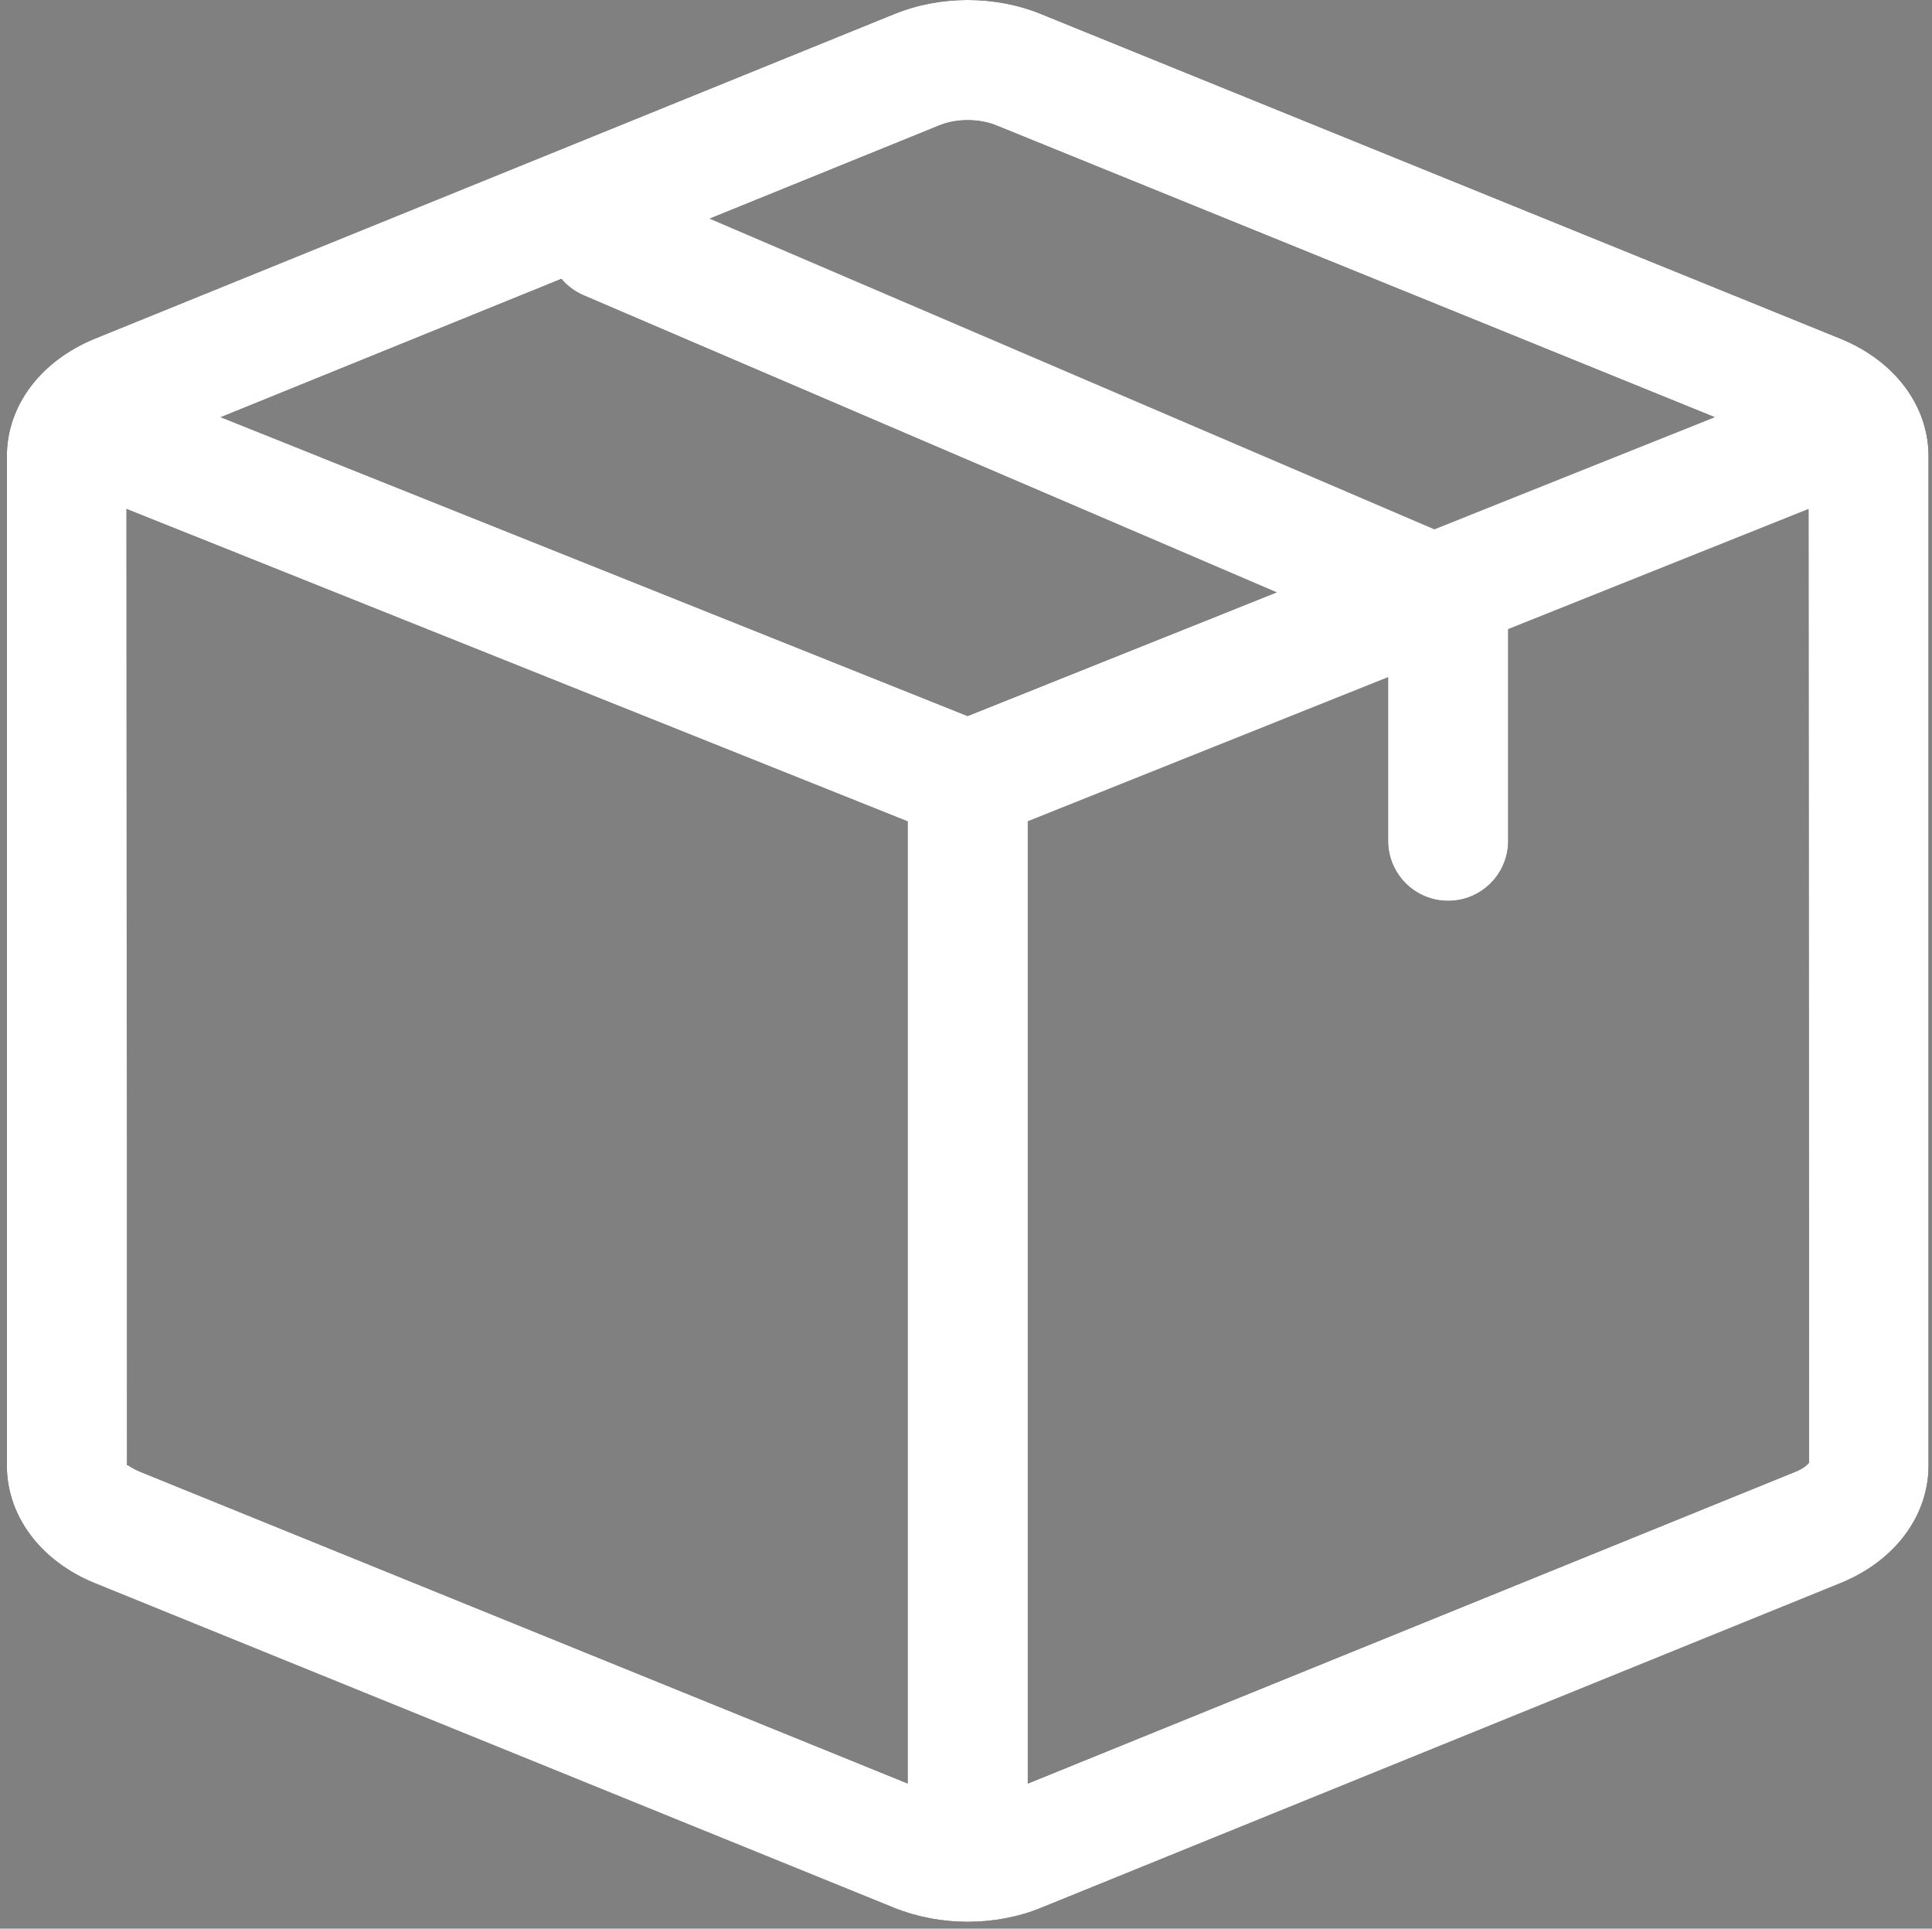 <svg version="1.2" xmlns="http://www.w3.org/2000/svg" viewBox="0 0 563 562" width="563" height="562">
	<rect x="0" y="0" width="563" height="562" fill="#808080" stroke="none"/>
	<title>noun-box-598271-svg</title>
	<defs>
		<clipPath clipPathUnits="userSpaceOnUse" id="cp1">
			<path d="m282 560c-7.33 0-14.66-1.35-21.37-4.06l-232.91-94.6c-15.85-6.43-25.72-19.55-25.72-34.29v-294.12c0-14.7 9.85-27.82 25.72-34.26l232.87-94.57c13.41-5.47 29.4-5.47 42.79 0l232.87 94.57c15.89 6.44 25.74 19.58 25.74 34.26v294.12c0 14.72-9.85 27.86-25.76 34.28l-232.86 94.59c-6.7 2.72-14.05 4.08-21.38 4.08zm-244.89-133.07c0.33 0 1.5 1.05 3.78 1.96l223.61 90.81v-280.35l-227.65-91.05 0.16 278.75q0-0.12 0.11-0.12zm486.02 1.96h0.02c2.69-1.09 3.86-2.38 4.04-2.73l-0.17-277.84-87.52 35.01v61.67c0 9.66-7.82 17.5-17.5 17.5-9.68 0-17.5-7.84-17.5-17.5v-47.67l-105 42v280.4zm-232.89-392.39c-4.92-1.98-11.51-2-16.43 0l-67.03 27.22 211.21 90.52 81.69-32.68zm-225.94 85.08l217.67 87.07 90.08-36.04-201.95-86.55c-2.6-1.11-4.79-2.78-6.5-4.81z"/>
		</clipPath>
	</defs>
	<style>
		.s0 { fill: #000000 } 
	</style>
	<g id="Layer">
		<g clip-path="url(#cp1)">
			<path id="Layer" fill-rule="evenodd" class="s0" d="m282 560c-7.3 0-14.7-1.3-21.4-4.1l-232.9-94.6c-15.8-6.4-25.7-19.5-25.7-34.2v-294.2c0-14.7 9.8-27.8 25.7-34.2l232.9-94.6c13.4-5.5 29.4-5.5 42.8 0l232.9 94.6c15.8 6.4 25.7 19.5 25.7 34.2v294.2c0 14.7-9.9 27.8-25.8 34.2l-232.8 94.6c-6.7 2.7-14.1 4.1-21.4 4.1zm-244.9-133.1c0.3 0 1.5 1.1 3.8 2l223.6 90.8v-280.3l-227.7-91.1 0.2 278.8q0-0.2 0.1-0.2zm486 2c2.7-1.1 3.9-2.4 4.1-2.7l-0.2-277.9-87.5 35v61.7c0 9.7-7.8 17.5-17.5 17.5-9.7 0-17.5-7.8-17.5-17.5v-47.7l-105 42v280.4zm-232.9-392.4c-4.9-1.9-11.5-2-16.4 0l-67.1 27.3 211.3 90.5 81.6-32.7zm-225.9 85.1l217.7 87 90.1-36-202-86.5c-2.6-1.1-4.8-2.8-6.5-4.8z"/>
			<rect width="563" height="562" id="Color Fill 1" style="fill: #ffffff"/>
		</g>
	</g>
</svg>